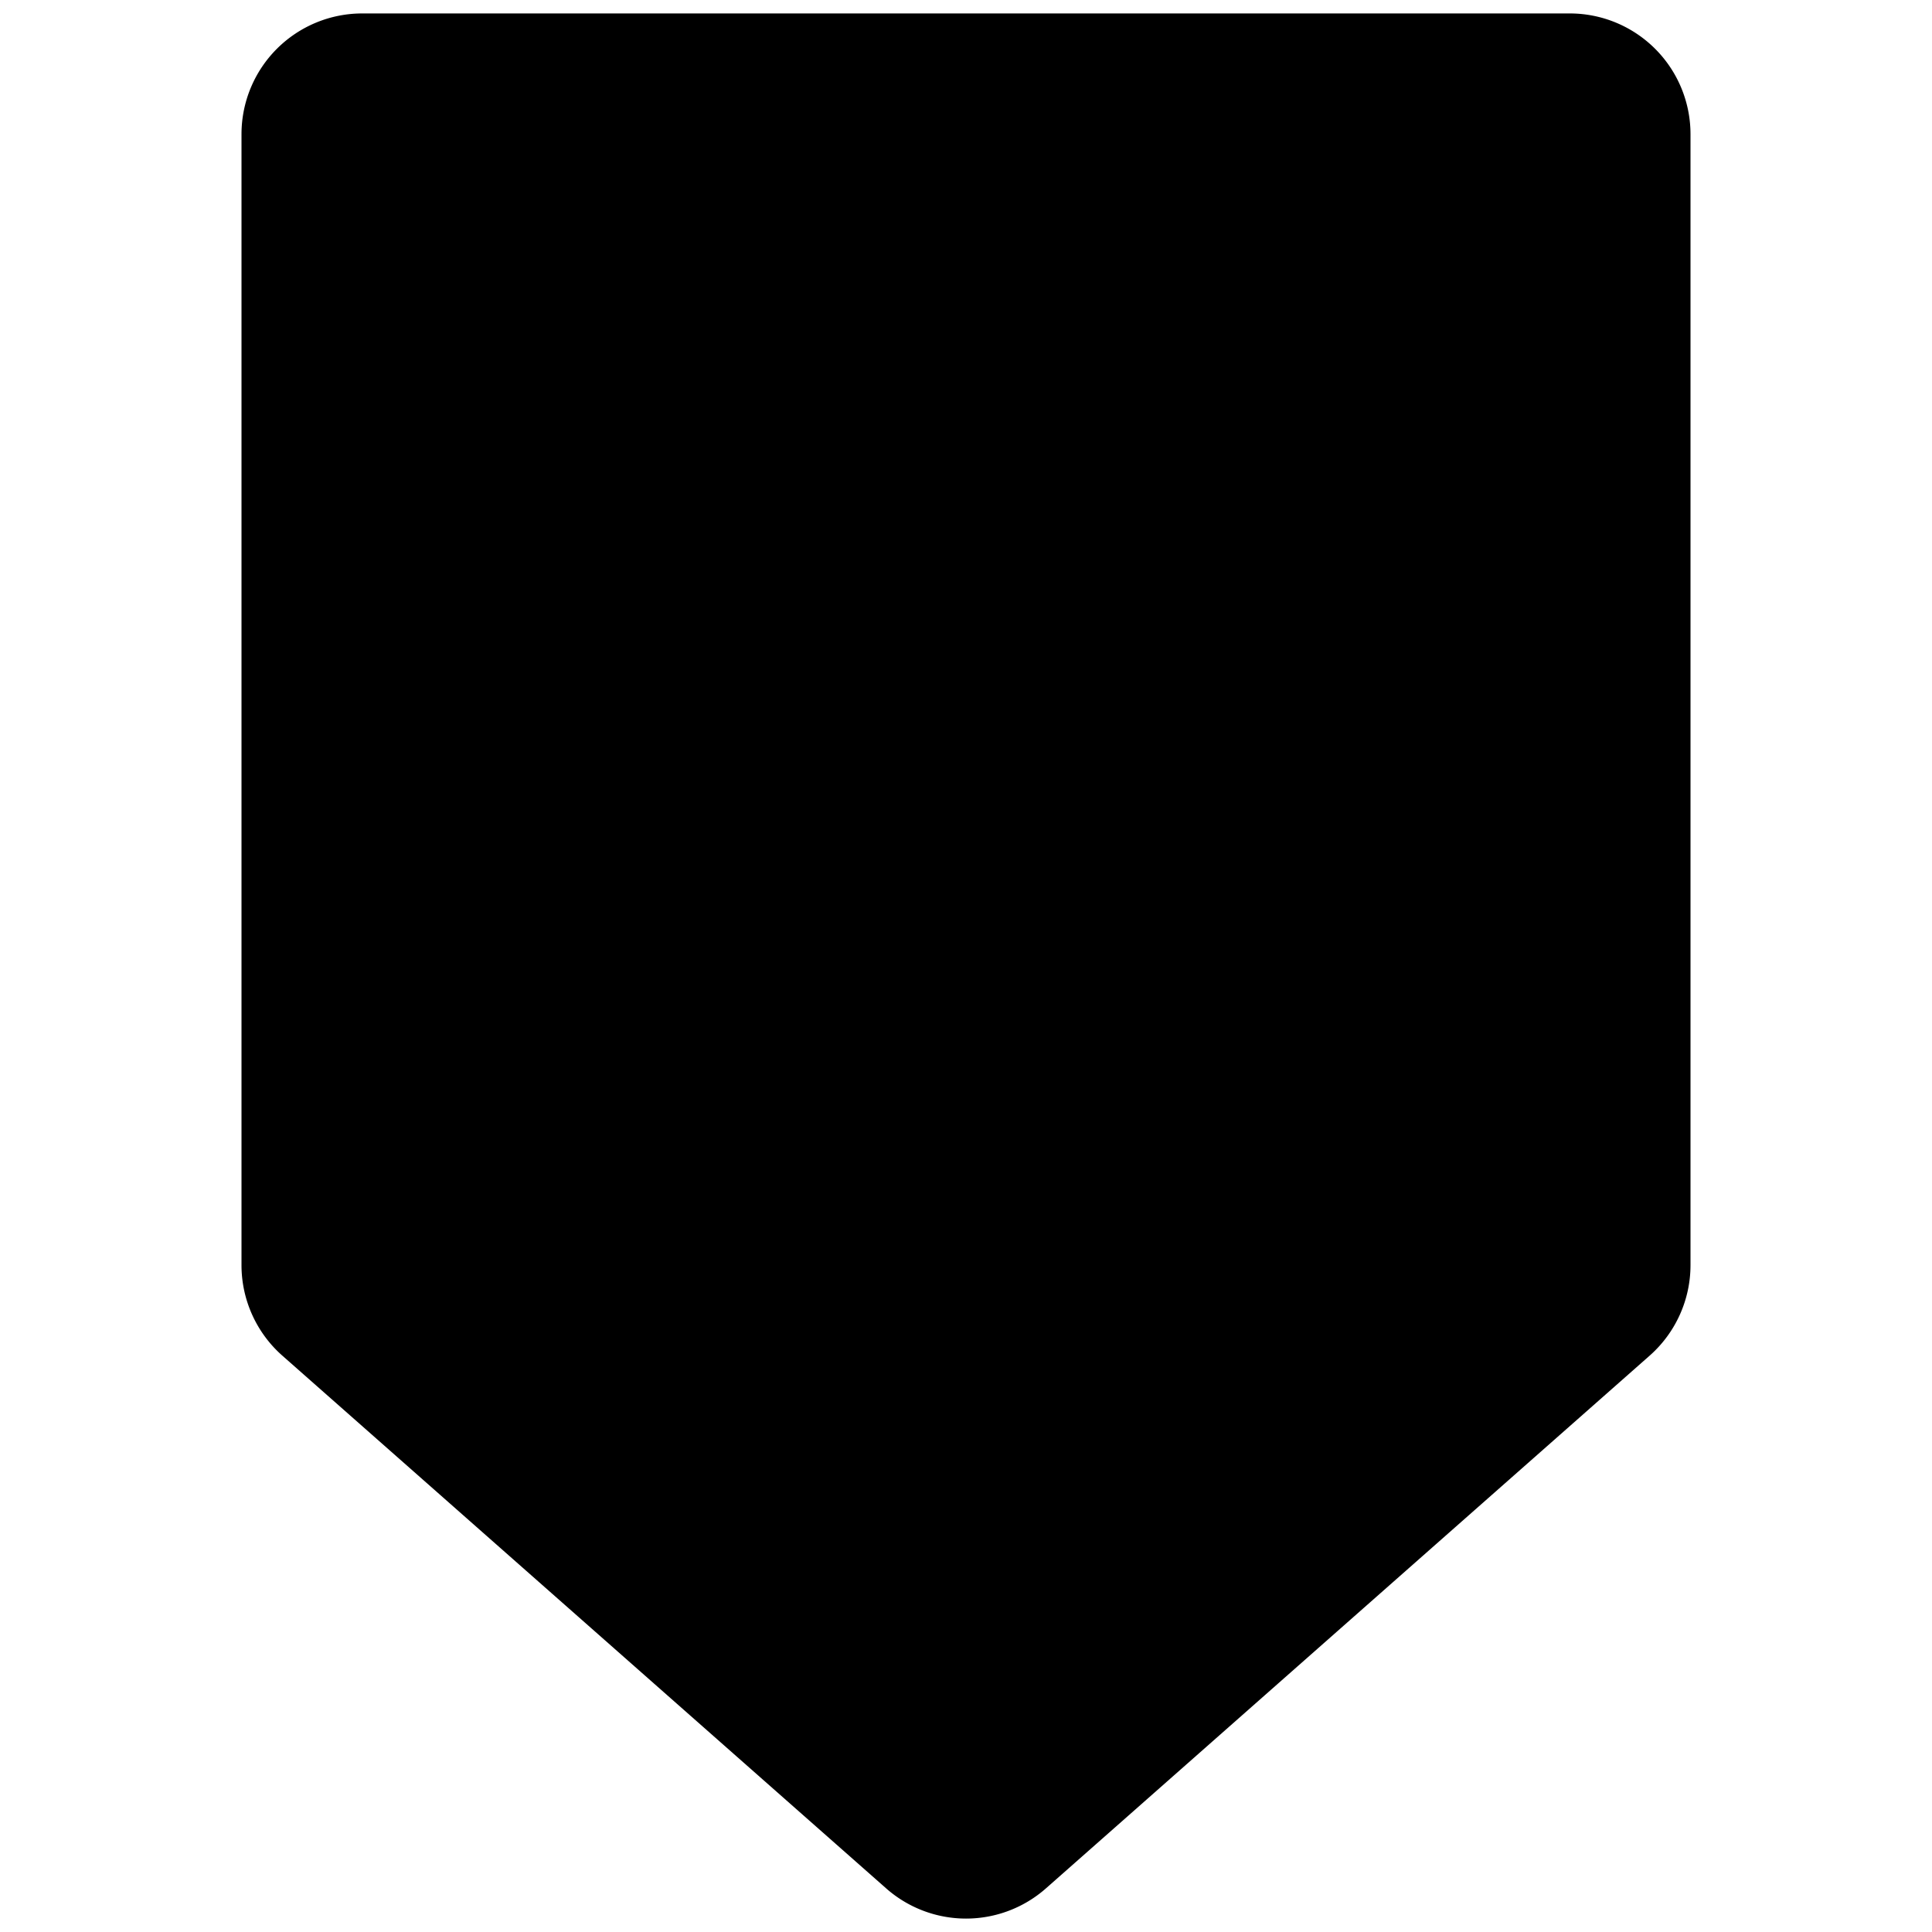 <svg id="Bold" xmlns="http://www.w3.org/2000/svg" viewBox="0 0 24 24"><title>arrow-down-2</title><path d="M3,1.667V15.716a1.5,1.5,0,0,0,.508,1.125l7.5,6.617a1.5,1.5,0,0,0,1.985,0l7.5-6.618A1.5,1.5,0,0,0,21,15.716V1.667a1.5,1.5,0,0,0-1.5-1.5H4.5A1.5,1.5,0,0,0,3,1.667Z"/></svg>